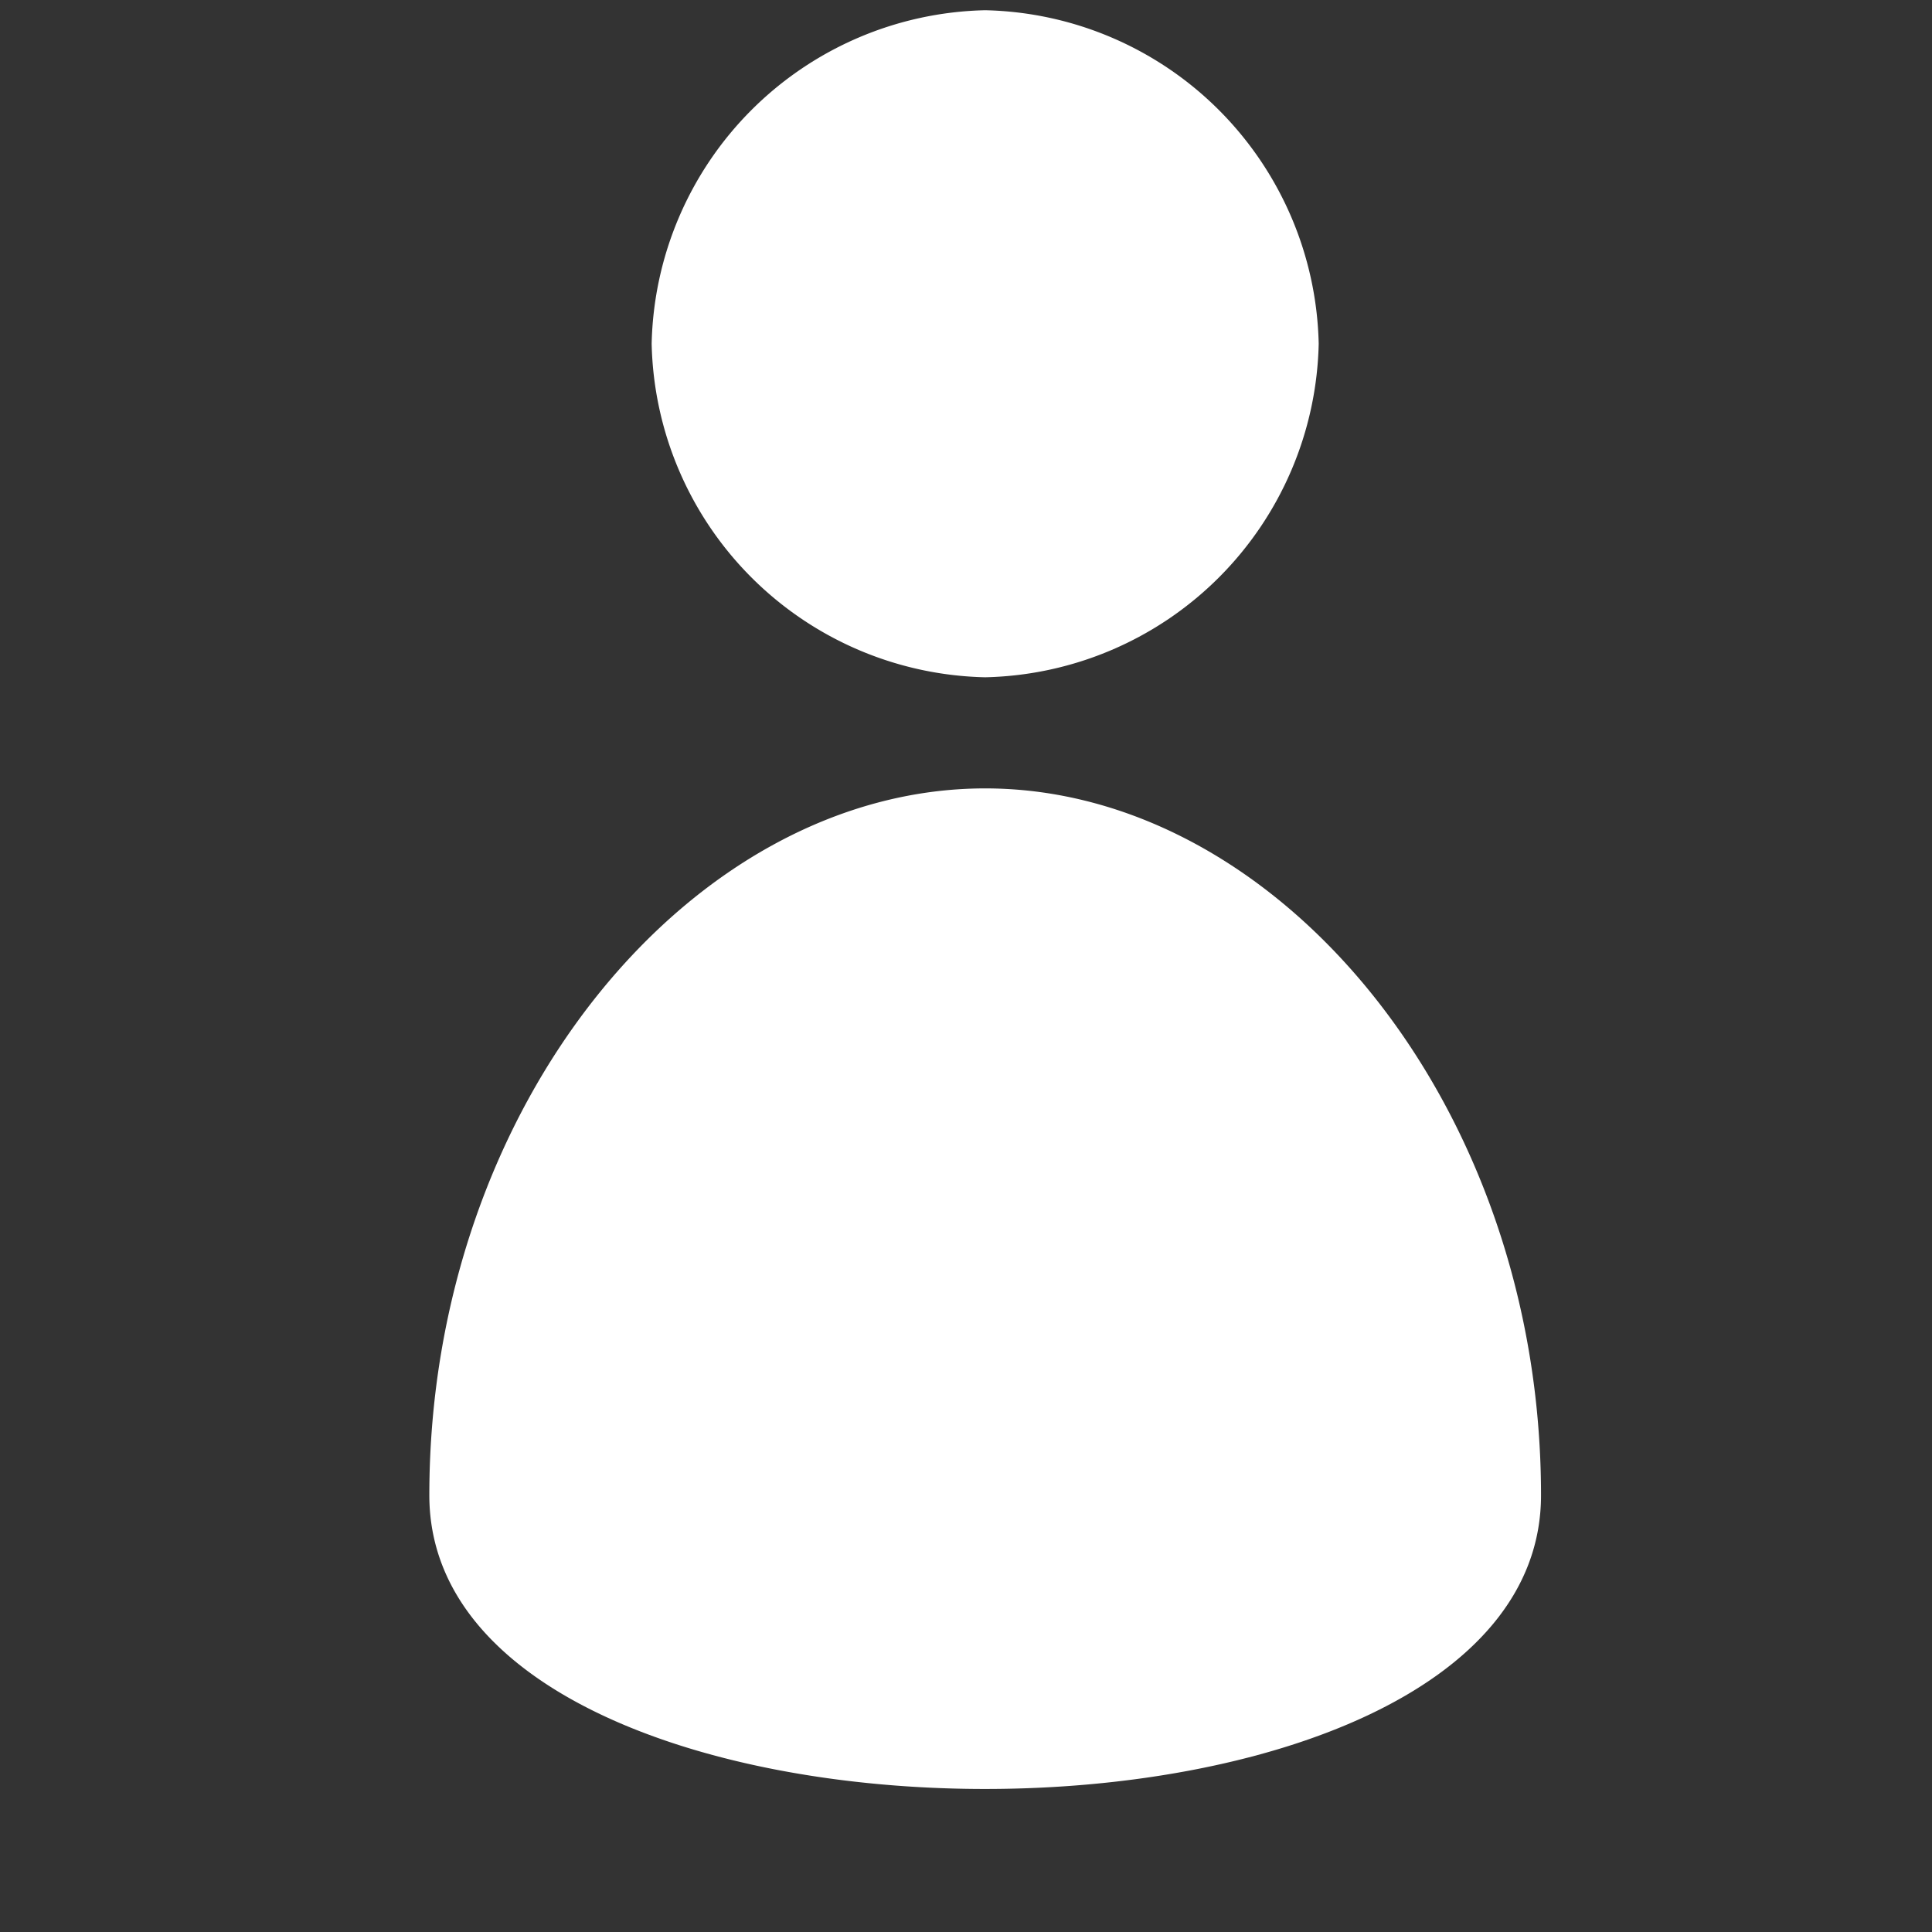 <svg xmlns="http://www.w3.org/2000/svg" width="27" height="27" viewBox="0 0 27 27"><rect x="0" y="0" width="27" height="27" fill="#333333" stroke="none"/><defs><style>.a{fill:none;}.b{fill:#fff;}</style></defs><g transform="translate(-30 -420)"><rect class="a" width="27" height="27" transform="translate(30 420)"/><path class="b" d="M18.429,4.661A4.766,4.766,0,0,0,13.768,0,4.766,4.766,0,0,0,9.107,4.661a4.766,4.766,0,0,0,4.661,4.661A4.766,4.766,0,0,0,18.429,4.661Zm-4.661,6.214C9.685,10.875,6,15.279,6,20.753s15.536,5.473,15.536,0S17.851,10.875,13.768,10.875Z" transform="translate(30 420.143)"/></g></svg>